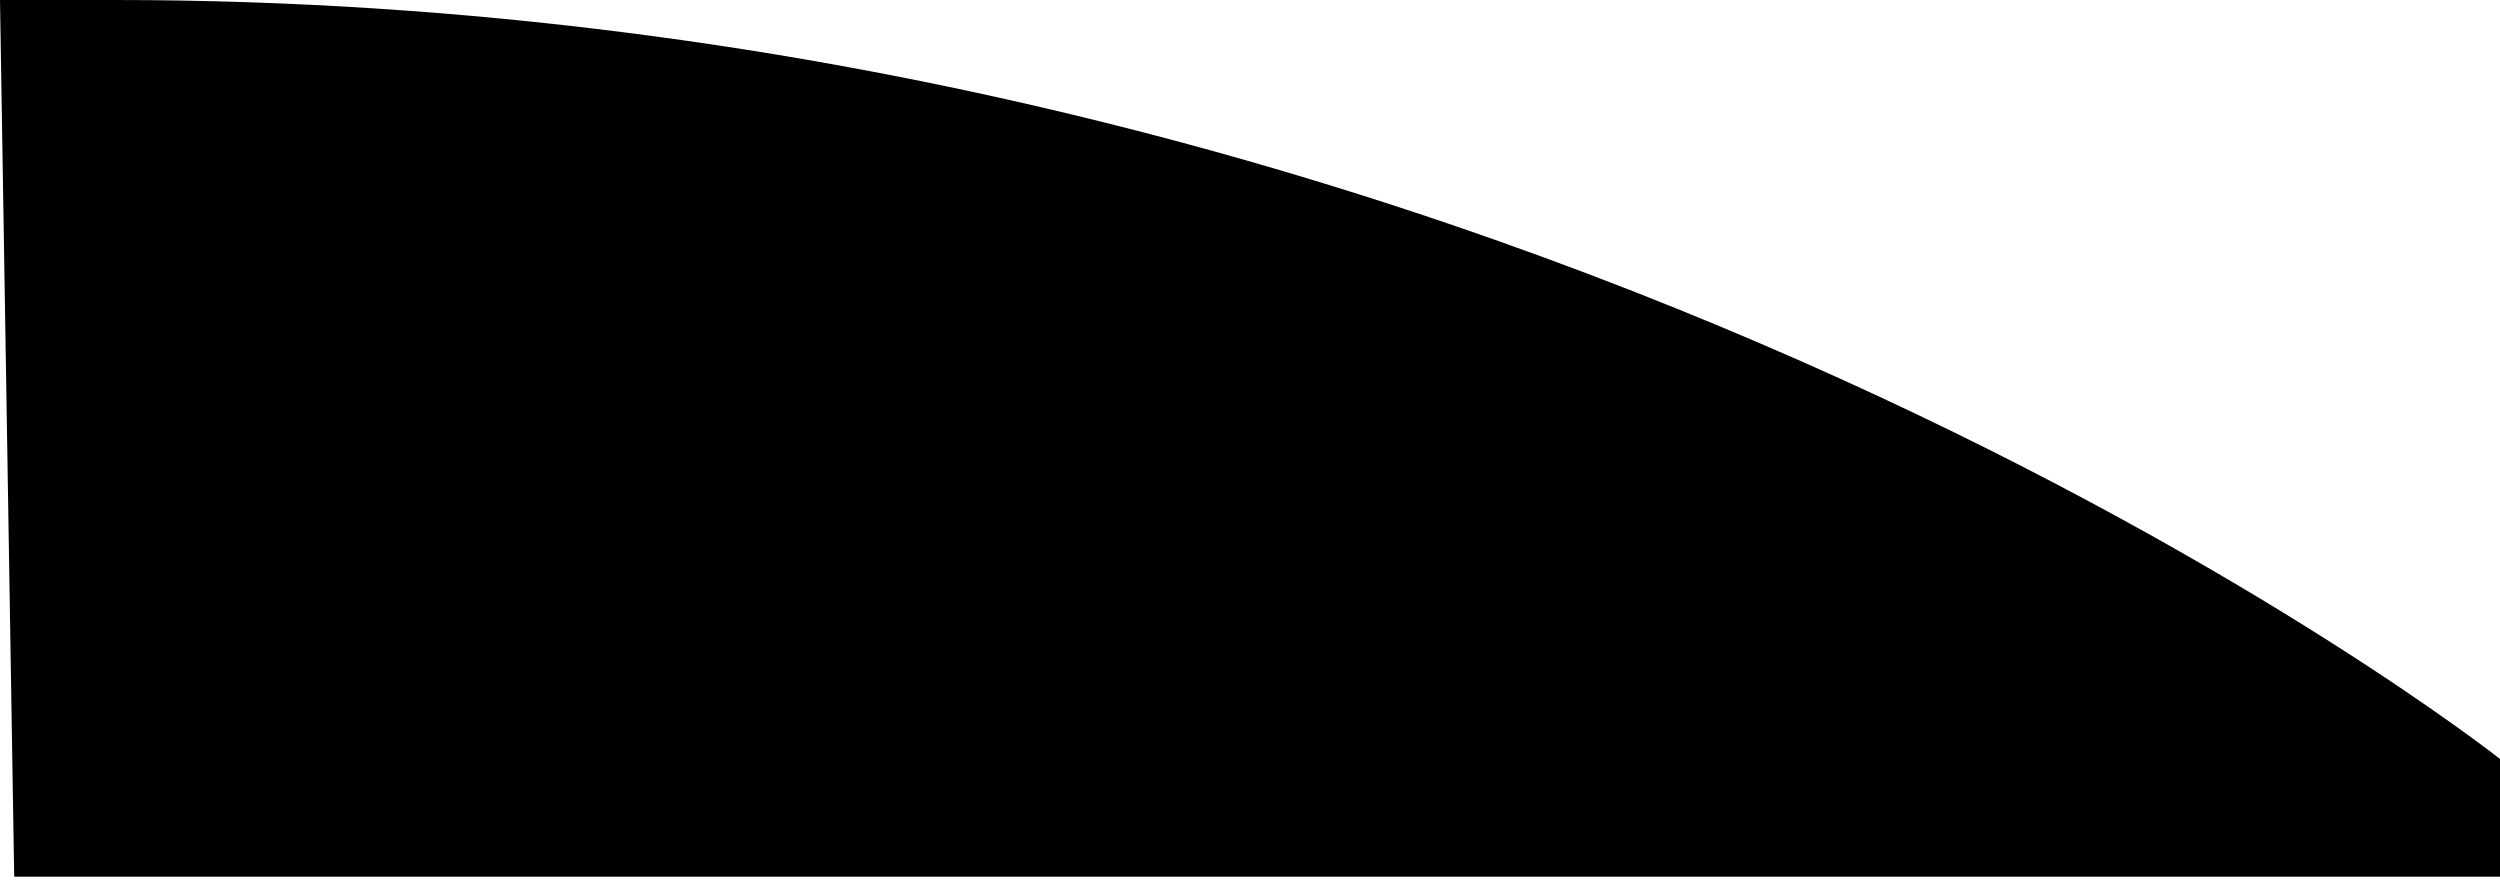 <?xml version="1.0" encoding="UTF-8"?><svg xmlns="http://www.w3.org/2000/svg" width="176px" height="62px" viewBox="0 0 176 62" version="1.1"><path d="M1,61.717 L0,0 L8.039,0 C108.394,-1.88765338e-06 175.922,53.37 176,53.432 L176,61.717 L176,53.432 C176,53.432 176,61.717 176,61.717 L1,61.717 Z" fill="#000000"/></svg>

